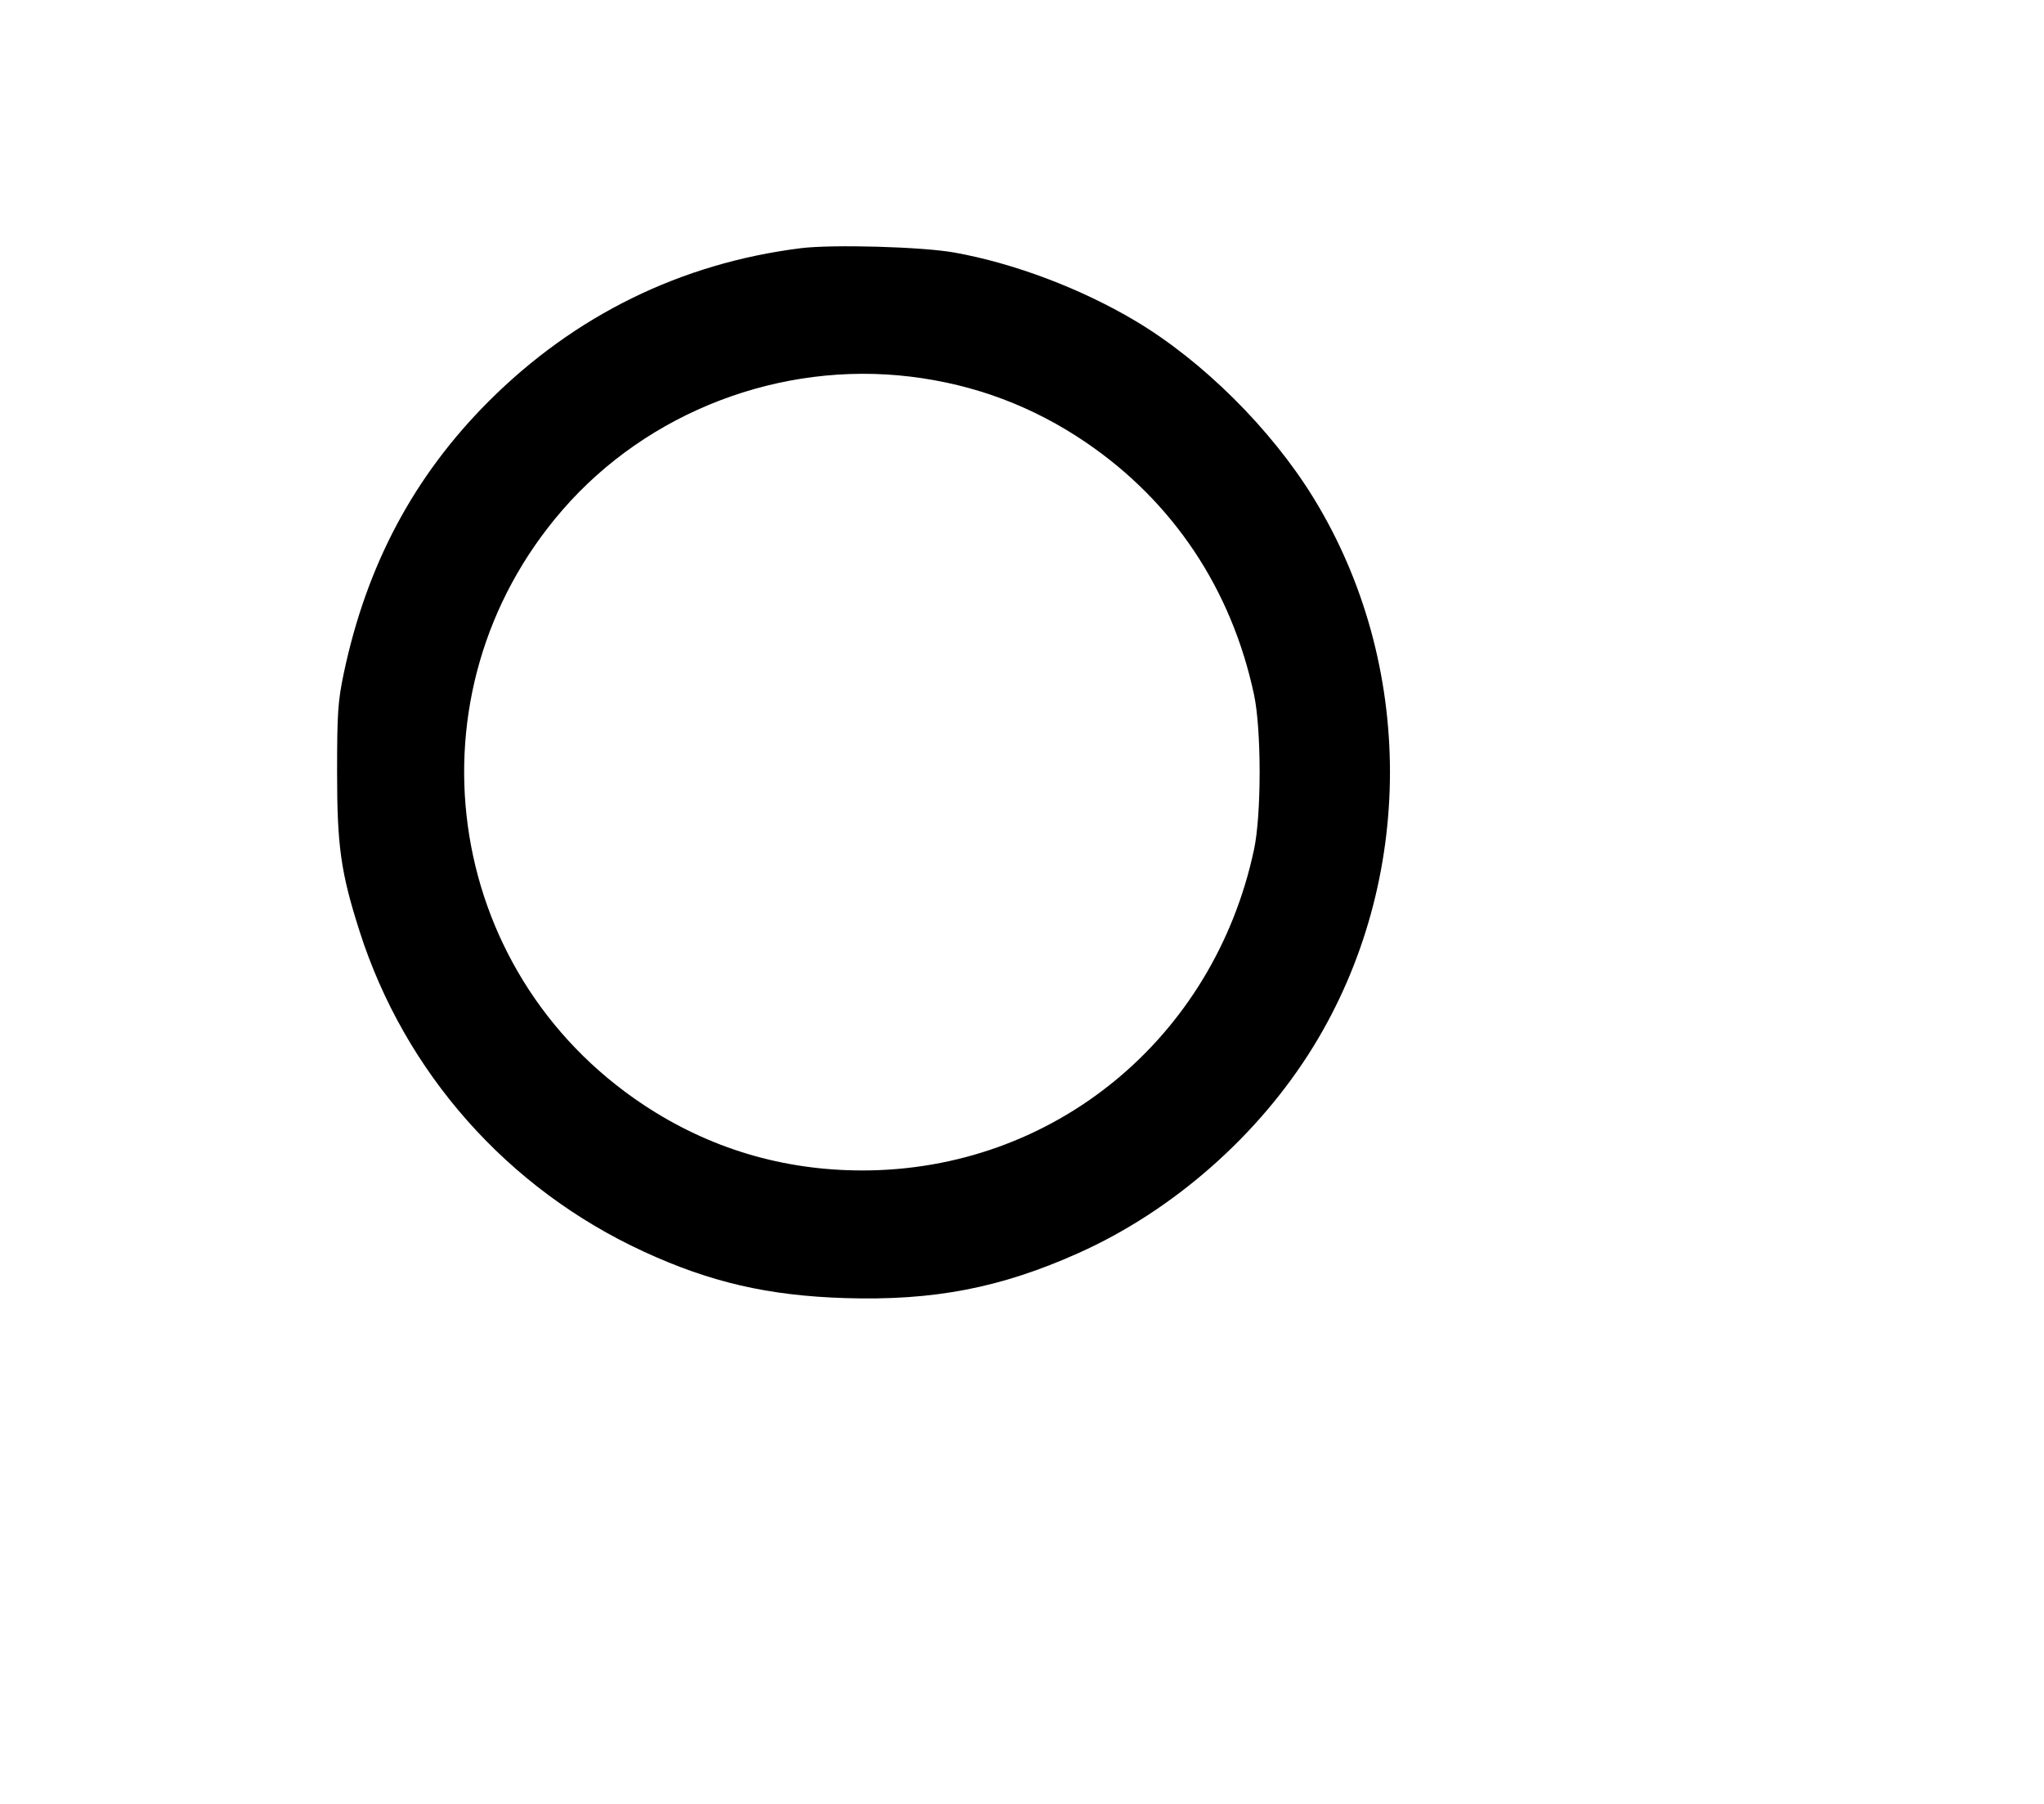 <svg width="136mm" height="120mm" version="1.1" viewBox="0 0 600 529.412" xmlns="http://www.w3.org/2000/svg"><path d="M235.026 72.846 C 199.883 77.254,168.665 92.570,143.468 117.767 C 121.525 139.711,107.629 165.769,100.918 197.563 C 99.191 205.746,98.949 209.316,98.949 226.597 C 98.949 248.328,100.031 256.007,105.514 273.193 C 118.793 314.811,148.978 348.875,188.902 367.296 C 208.454 376.318,225.494 380.258,248.017 380.965 C 274.035 381.781,293.699 377.994,316.551 367.765 C 344.340 355.326,369.487 333.218,385.543 307.109 C 415.501 258.397,415.501 194.798,385.543 146.085 C 373.121 125.885,353.013 105.919,333.256 94.165 C 317.281 84.661,297.654 77.252,280.141 74.114 C 270.680 72.419,244.332 71.678,235.026 72.846 M267.313 110.541 C 286.099 112.827,303.221 119.255,318.829 129.883 C 344.437 147.320,361.525 172.982,368.114 203.895 C 370.300 214.149,370.300 239.045,368.114 249.300 C 356.266 304.891,309.144 343.507,253.155 343.507 C 229.813 343.507,208.166 337.016,188.902 324.239 C 129.649 284.941,118.534 203.339,165.123 149.657 C 190.167 120.798,229.109 105.892,267.313 110.541 " stroke="none" fill-rule="evenodd" fill="black"></path></svg>